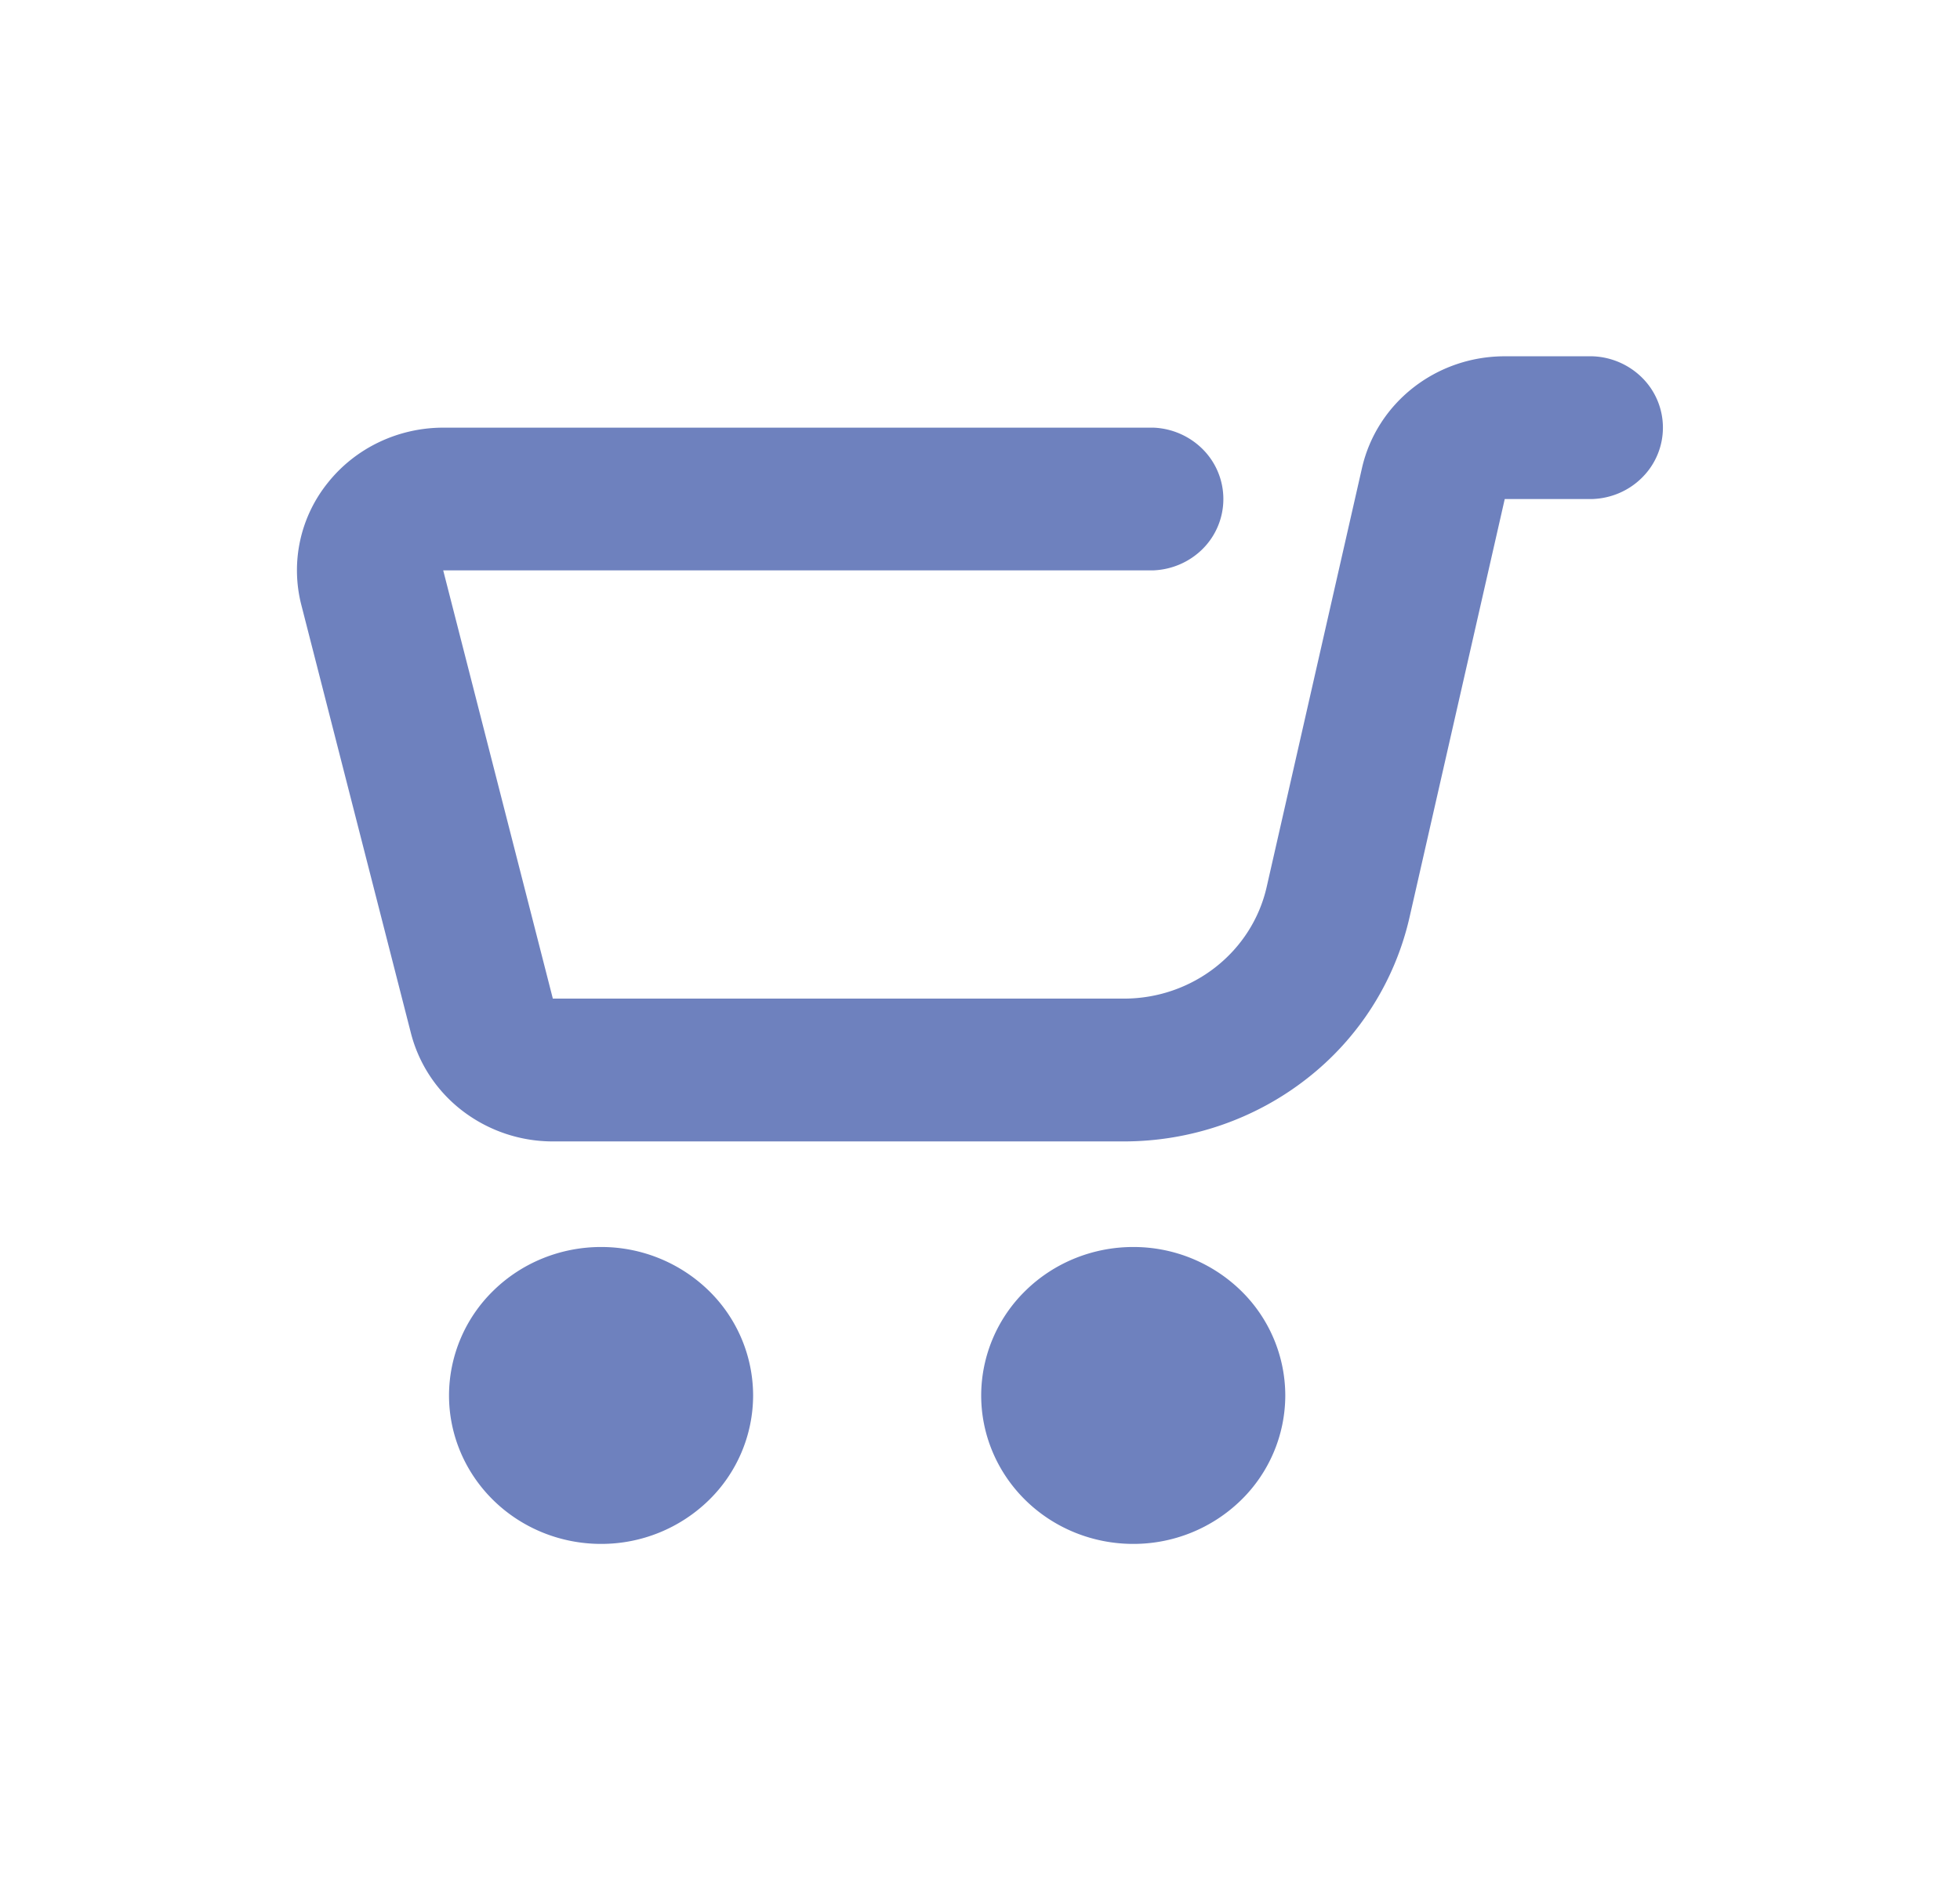 <svg width="33" height="32" fill="none" xmlns="http://www.w3.org/2000/svg"><path d="M19.08 26a2.59 2.59 0 001.81-.732 2.47 2.47 0 00.75-1.768 2.47 2.47 0 00-.75-1.768A2.592 2.592 0 0019.08 21c-.68 0-1.33.263-1.81.732a2.47 2.47 0 00-.75 1.768c0 .663.27 1.299.75 1.768.48.469 1.13.732 1.81.732zm-8.96 0a2.59 2.59 0 001.81-.732 2.47 2.47 0 00.75-1.768 2.47 2.47 0 00-.75-1.768A2.592 2.592 0 0010.12 21c-.68 0-1.33.263-1.81.732a2.47 2.47 0 00-.75 1.768c0 .663.27 1.299.75 1.768.48.469 1.13.732 1.81.732zM26.807 8.404c.32-.01.623-.141.845-.366a1.184 1.184 0 000-1.673A1.245 1.245 0 0026.808 6h-1.473c-1.155 0-2.153.782-2.404 1.883l-1.604 7.052c-.25 1.1-1.249 1.882-2.404 1.882H9.308L7.462 9.605h11.962c.317-.014.615-.147.834-.37a1.187 1.187 0 00.001-1.661 1.244 1.244 0 00-.835-.372H7.462a2.51 2.51 0 00-1.08.244c-.336.16-.63.393-.86.681a2.349 2.349 0 00-.448 2.063l1.845 7.21c.134.52.44.982.874 1.312a2.5 2.5 0 001.515.51h9.615c1.12 0 2.208-.374 3.081-1.058a4.793 4.793 0 001.726-2.708l1.605-7.052h1.473z" fill="#6E81BE"/></svg>